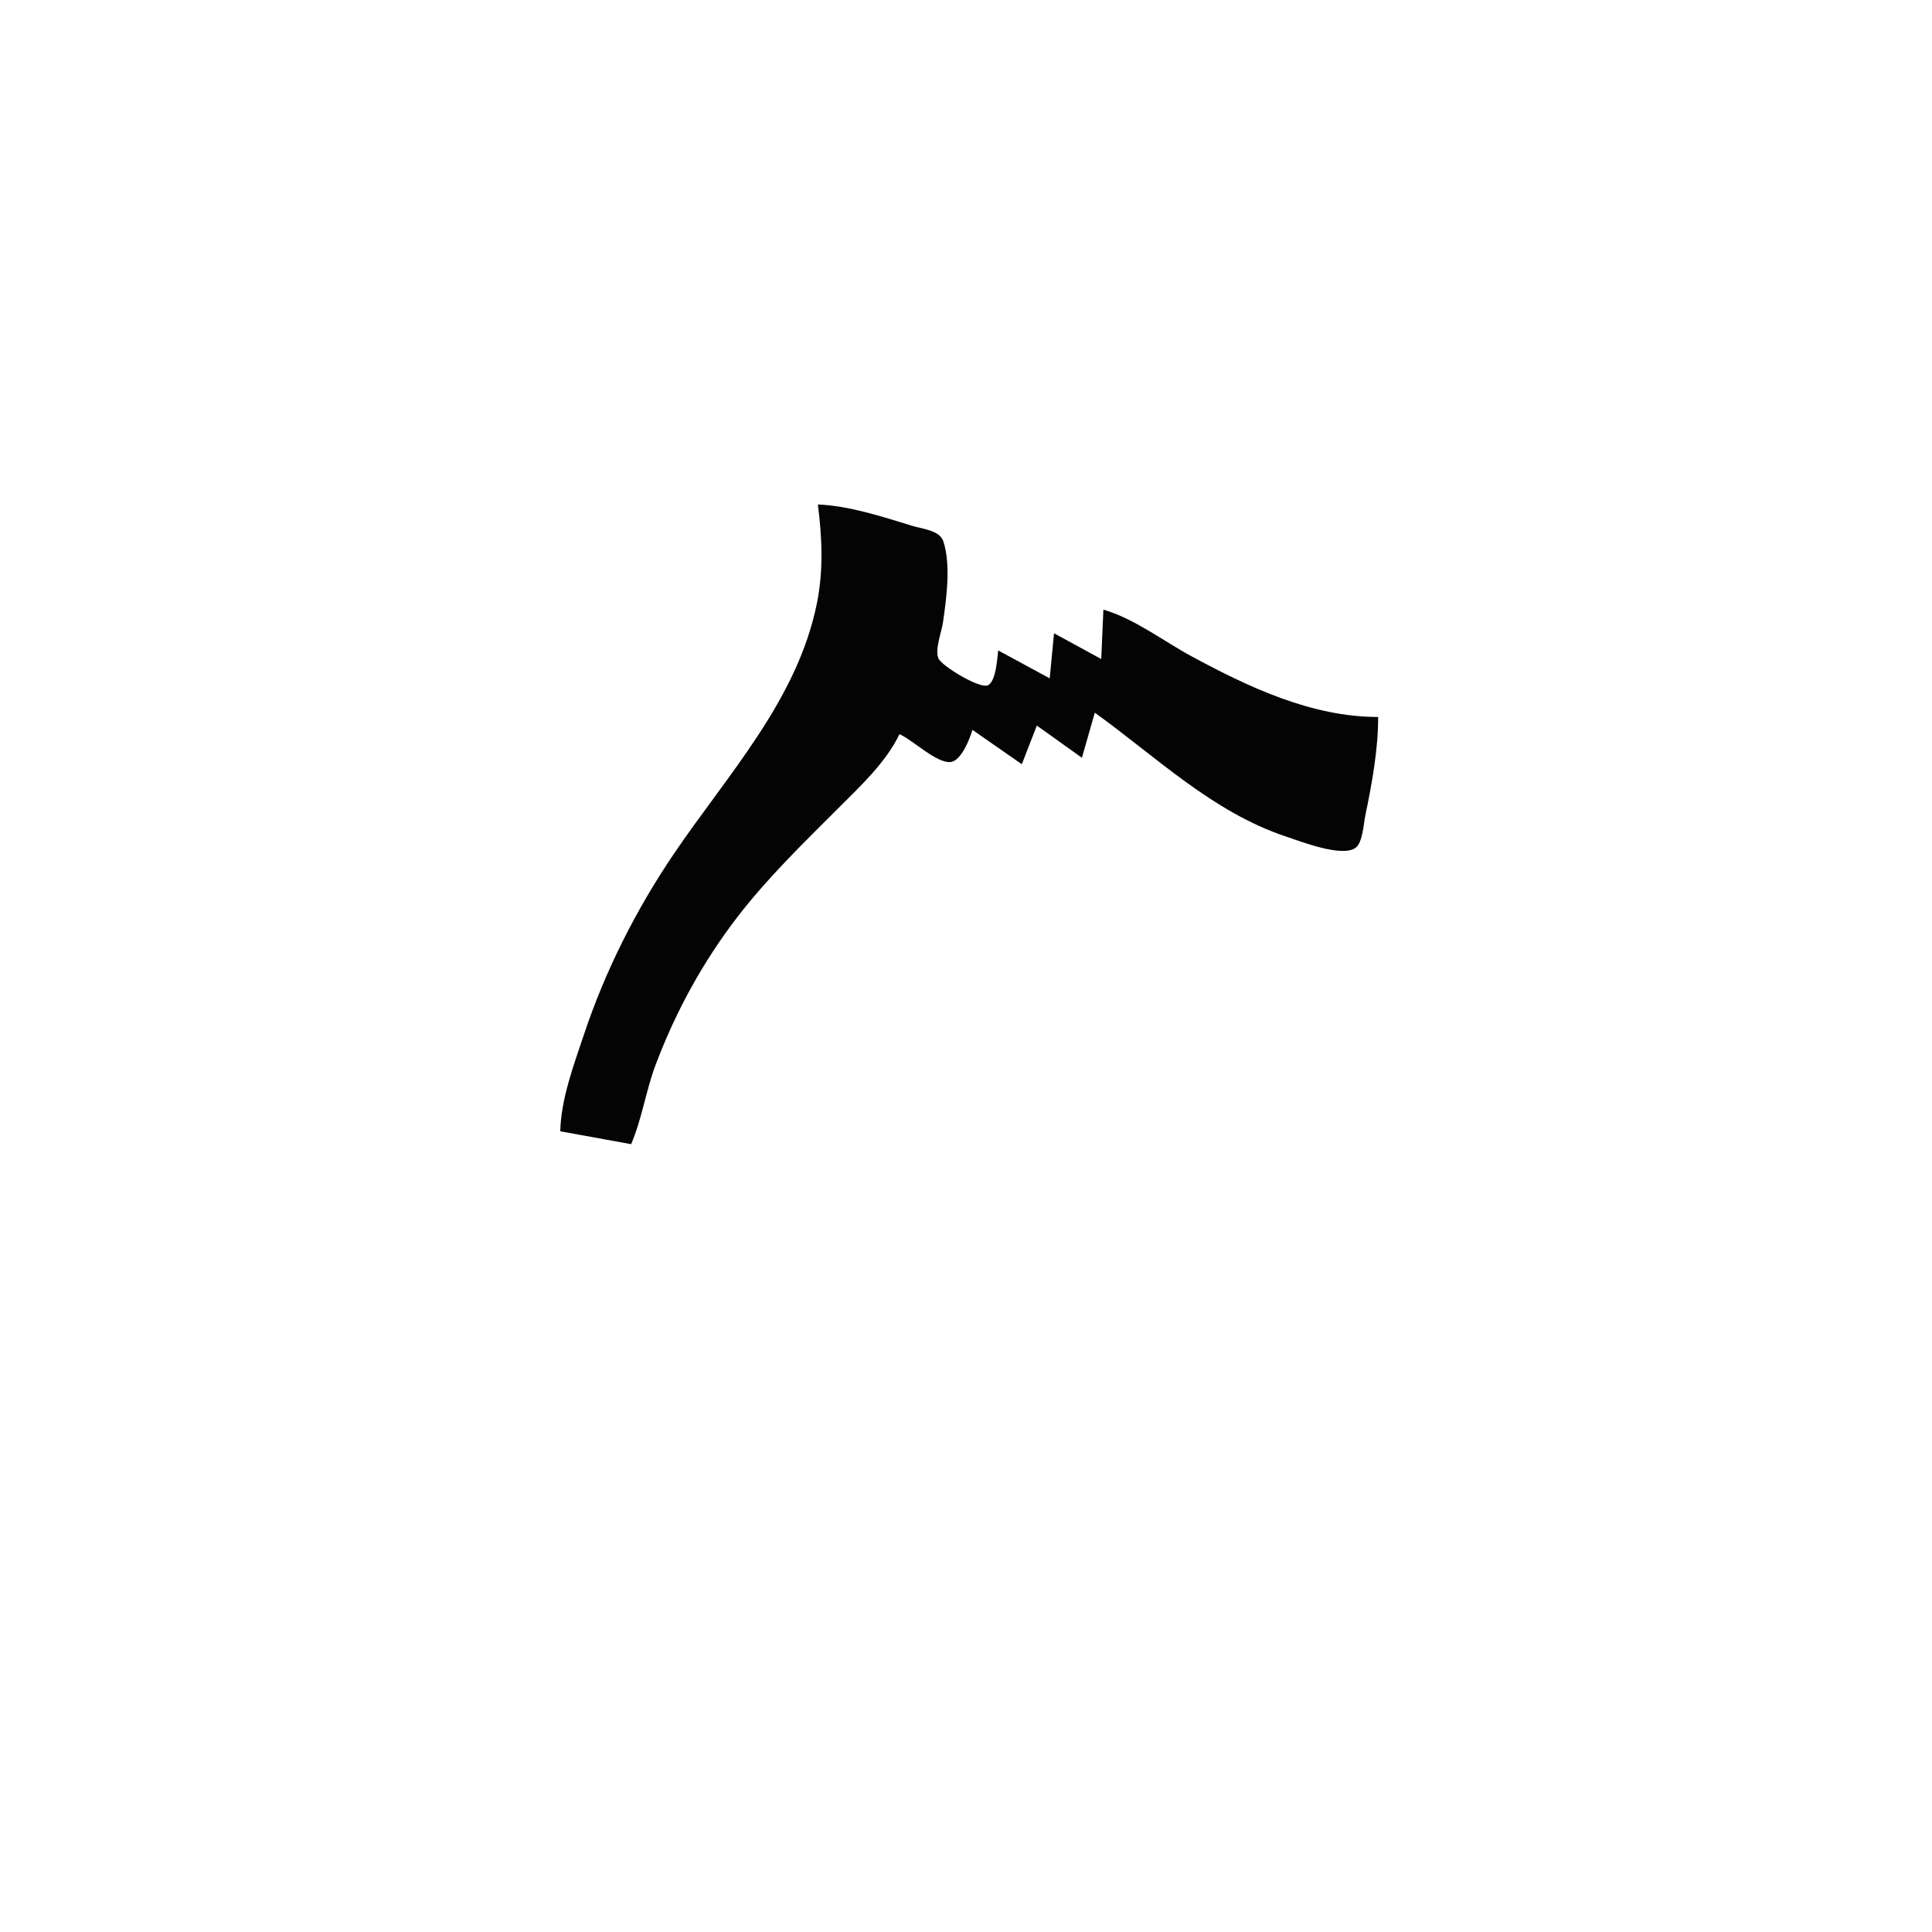 <?xml version="1.0" standalone="yes"?>
<svg width="900" height="900">
<path style="fill:#040404; stroke:none;" d="M381 235C382.957 250.483 383.654 265.577 380.551 281C371.458 326.194 338.818 360.92 313.745 398C296.217 423.923 281.894 452.318 272 482C267.283 496.15 261.311 511.959 261 527L294 533C299.051 521.26 300.887 508.033 305.425 496C314.777 471.203 327.459 448.006 343.651 427C357.595 408.911 373.889 393.112 390 377C400.24 366.759 412.715 355.227 419 342C425.167 344.657 436.378 355.749 442.896 354.967C447.818 354.376 451.8 344.077 453 340L476 356L483 338L504 353L510 332C538.695 352.628 564.8 378.264 599 389.667C605.613 391.872 625.11 399.54 631.436 394.968C634.822 392.521 635.202 383.837 635.997 380C639.108 364.976 641.998 349.37 642 334C611.017 334 581.73 320.148 555 305.691C541.847 298.578 528.427 288.156 514 284L513 307L491 295L489 316L465 303C464.492 306.933 464.076 316.773 460.436 319.122C456.937 321.38 438.856 310.356 437.201 306.787C435.324 302.737 438.651 294.345 439.271 290C440.876 278.742 443.06 263.158 439.427 252.133C437.74 247.011 429.441 246.341 425 244.975C410.998 240.67 395.719 235.632 381 235z"/>
</svg>
